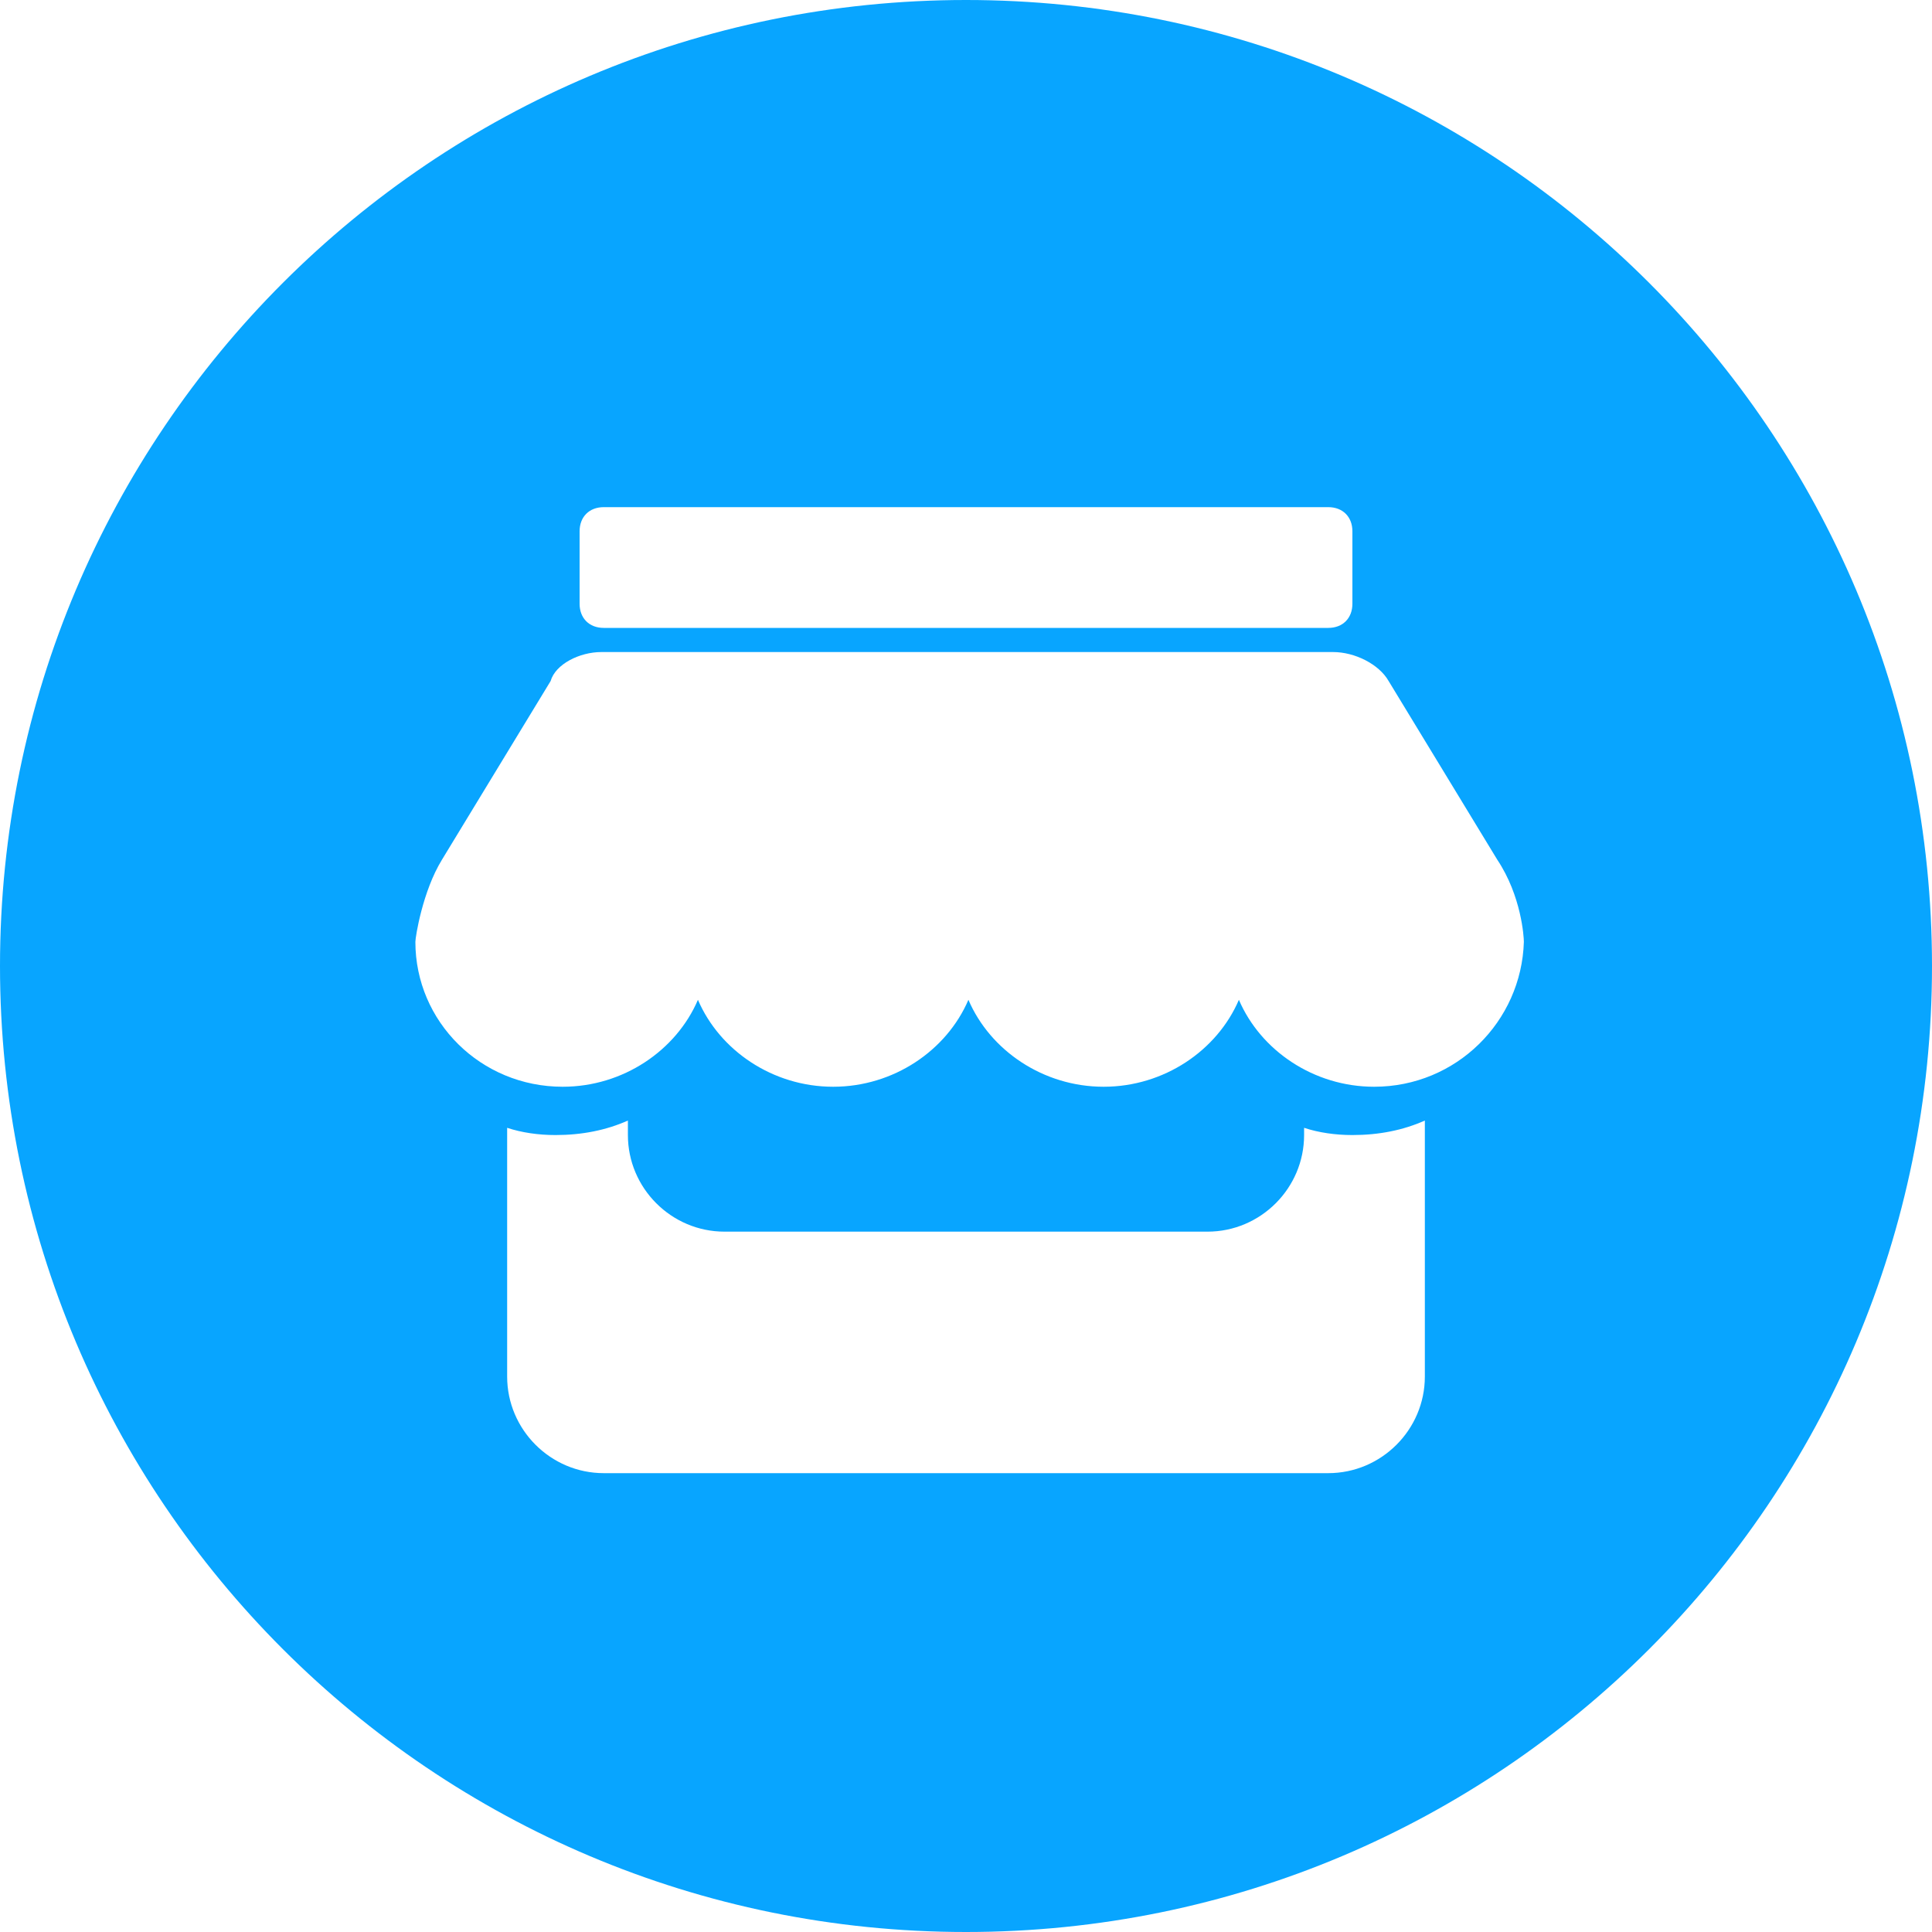 <?xml version="1.0" standalone="no"?><!DOCTYPE svg PUBLIC "-//W3C//DTD SVG 1.1//EN" "http://www.w3.org/Graphics/SVG/1.1/DTD/svg11.dtd"><svg t="1555141647590" class="icon" style="" viewBox="0 0 1024 1024" version="1.1" xmlns="http://www.w3.org/2000/svg" p-id="11030" xmlns:xlink="http://www.w3.org/1999/xlink" width="32" height="32"><defs><style type="text/css"></style></defs><path d="M512 0C229.12 0 0 229.12 0 512s229.12 512 512 512 512-229.12 512-512S794.88 0 512 0zM307.2 281.6c0-7.68 5.12-12.8 12.8-12.8h384c7.68 0 12.8 5.12 12.8 12.8v38.4c0 7.68-5.12 12.8-12.8 12.8H320c-7.68 0-12.8-5.12-12.8-12.8v-38.4z m448 448c0 28.16-23.04 51.2-51.2 51.2H320c-28.16 0-51.2-23.04-51.2-51.2V597.76c7.68 2.56 16.64 3.84 25.6 3.84 14.08 0 26.88-2.56 38.4-7.68v7.68c0 28.16 23.04 51.2 51.2 51.2h256c28.16 0 51.2-23.04 51.2-51.2v-3.84c7.68 2.56 16.64 3.84 25.6 3.84 14.08 0 26.88-2.56 38.4-7.68V729.6z m-26.88-153.6c-32 0-60.16-19.2-71.68-46.08-11.52 26.88-39.68 46.08-71.68 46.08-32 0-60.16-19.2-71.68-46.08-11.52 26.88-39.68 46.08-71.68 46.08-32 0-60.16-19.2-71.68-46.08-11.52 26.88-39.68 46.08-71.68 46.08-43.52 0-78.08-34.56-78.08-76.8 0-2.56 3.84-26.88 14.08-43.52l57.6-94.72c2.56-8.96 15.36-15.36 26.88-15.36h387.84c11.52 0 24.32 6.4 29.44 15.36l57.6 94.72c12.8 19.2 14.08 40.96 14.08 43.52-1.28 42.24-35.84 76.8-79.36 76.8z" fill="#08a5ff" p-id="11031"></path></svg>
